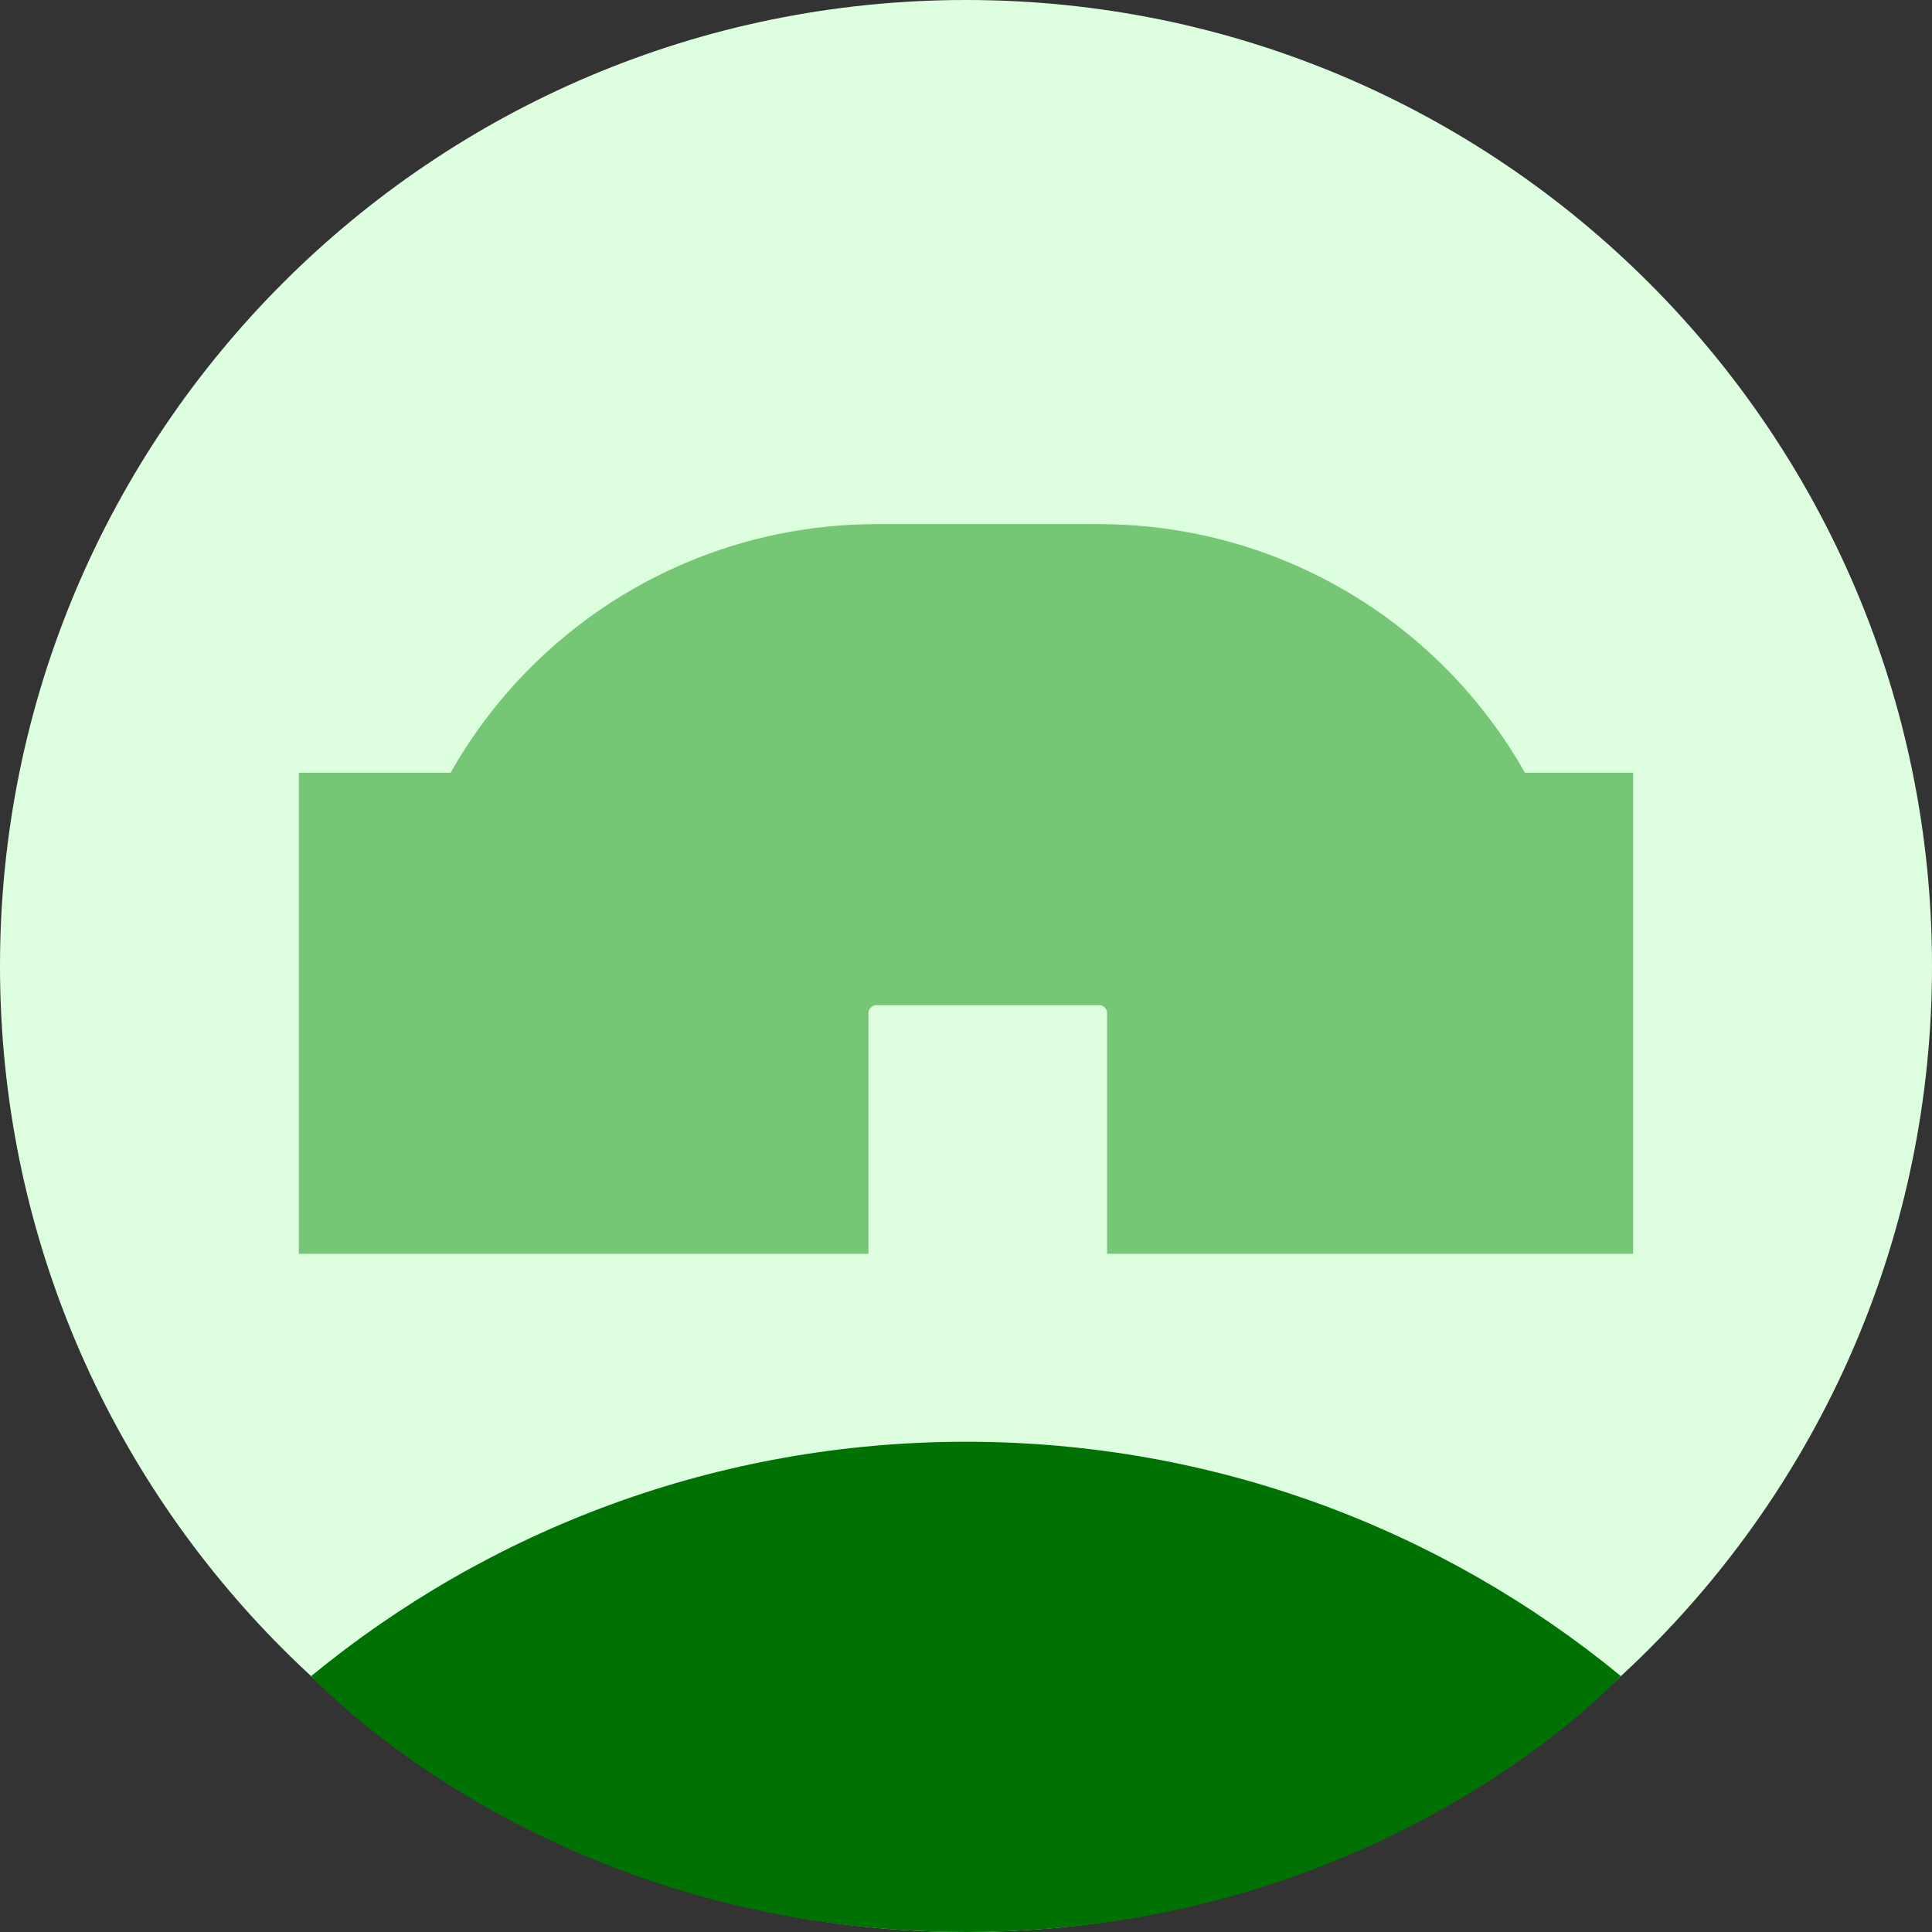 <svg width="36" height="36" viewBox="0 0 36 36" fill="none" xmlns="http://www.w3.org/2000/svg">
<rect x="0" y="0" width="36" height="36" fill="#333333" stroke="none"/>
<path d="M18 36C27.941 36 36 27.941 36 18C36 8.059 27.941 0 18 0C8.059 0 0 8.059 0 18C0 27.941 8.059 36 18 36Z" fill="#DEFFDF"/>
<path d="M30.201 31.23C26.882 28.503 22.632 26.865 18.001 26.865C13.368 26.865 9.119 28.503 5.799 31.231C5.799 31.231 10.156 36 18.001 36C25.845 36 30.201 31.23 30.201 31.23Z" fill="#007203"/>
<path d="M5.569 18.881H11.701C11.701 16.322 13.775 14.248 16.334 14.248H20.478C23.037 14.248 25.111 16.322 25.111 18.881H30.431" stroke="#75C675" stroke-width="8.963" stroke-miterlimit="10"/>
</svg>
